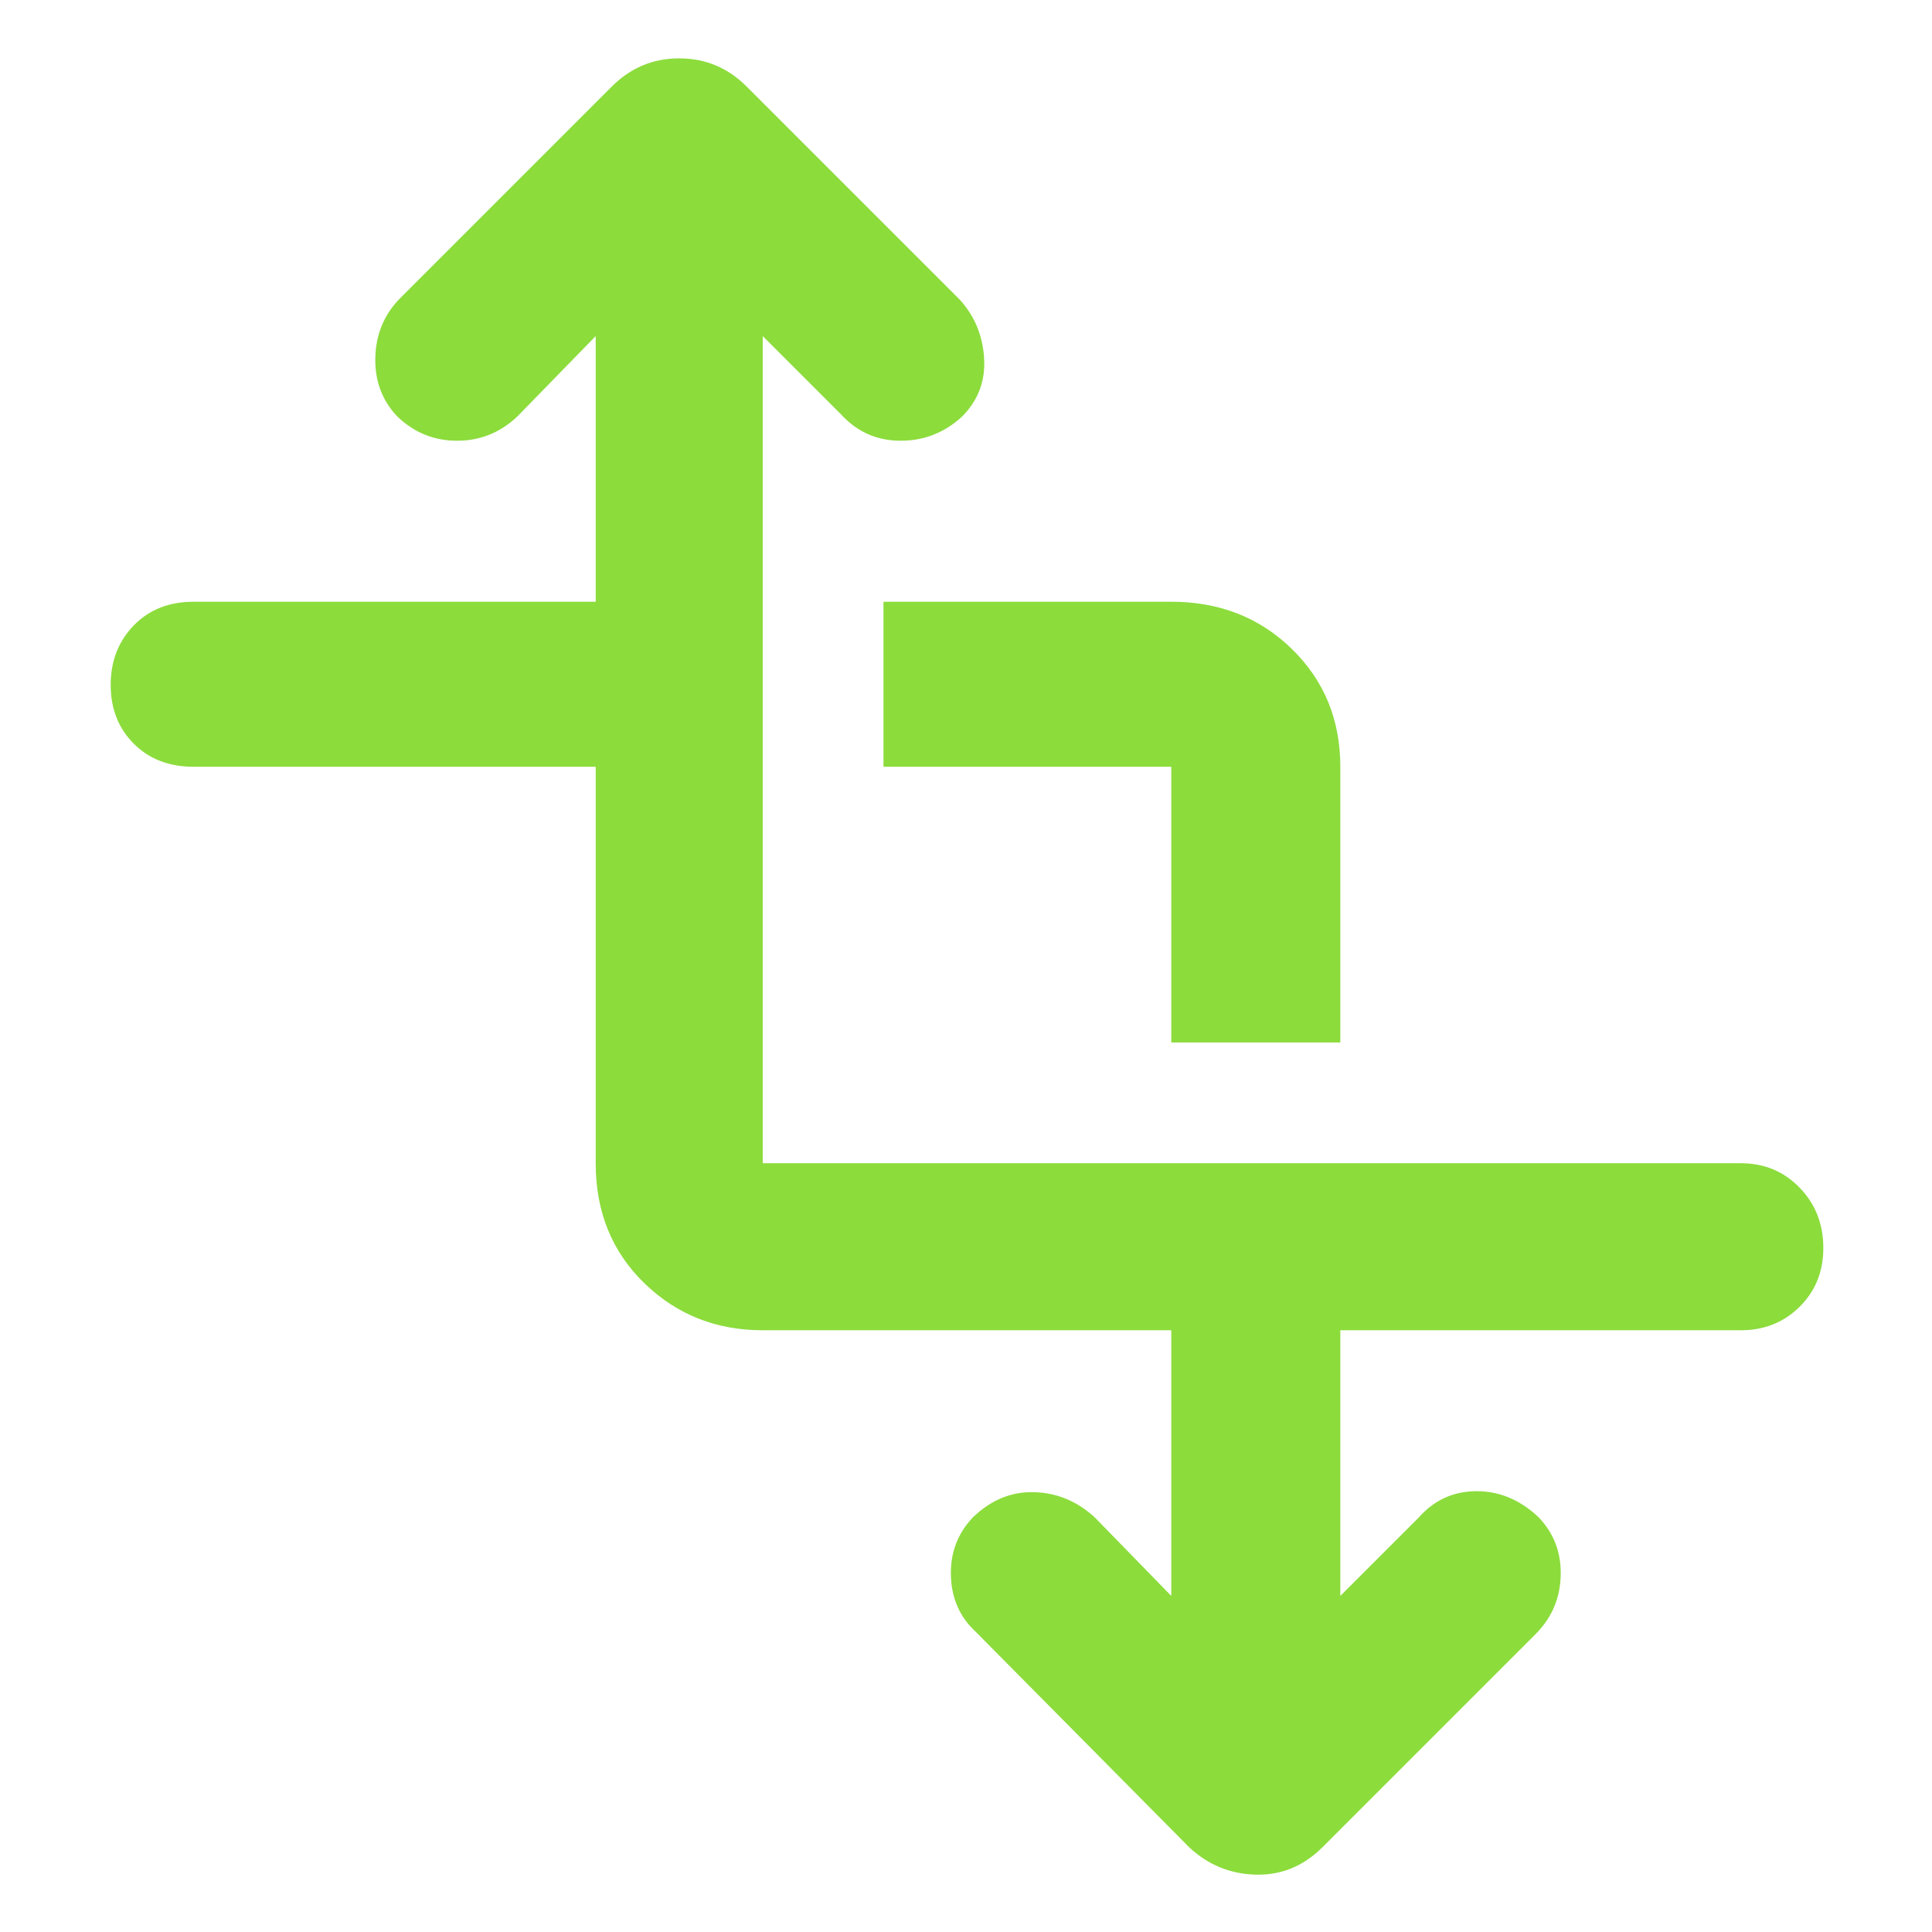<svg xmlns="http://www.w3.org/2000/svg" height="48" viewBox="0 -960 960 960" width="48"><path fill="rgb(140, 220, 60)" d="M296-579H96.23q-18.35 0-29.79-11.49Q55-601.98 55-619.68q0-17.71 11.44-29.52Q77.88-661 96.23-661H296v-132l-39 40q-12.73 12-29.87 12-17.13 0-29.65-12-11.48-12-10.98-29.5T199-812l105-105q14-14 33.5-14t33.5 14l106 106q11 12.18 12 29.09T478.04-753Q465-741 447.5-741T418-754l-39-39v411h486q17.42 0 29.21 12.13Q906-357.75 906-339.82q0 17.49-11.79 29.16Q882.42-299 865-299H666v132l39-39q11.53-13 28.67-13.04 17.13-.04 30.94 13.04 11.39 12 10.89 29T763-148L657-42q-14.09 14-33.05 13.5Q605-29 591-42L485-149q-12-11-12.5-28t10.89-29q13.54-13.08 30.58-12.54Q531-218 544-206l38 39v-132H379q-34.79 0-58.89-23.44Q296-345.89 296-382v-197Zm286 137v-137H439v-82h143q35.9 0 59.95 23.5Q666-614 666-579v137h-84Z"/></svg>